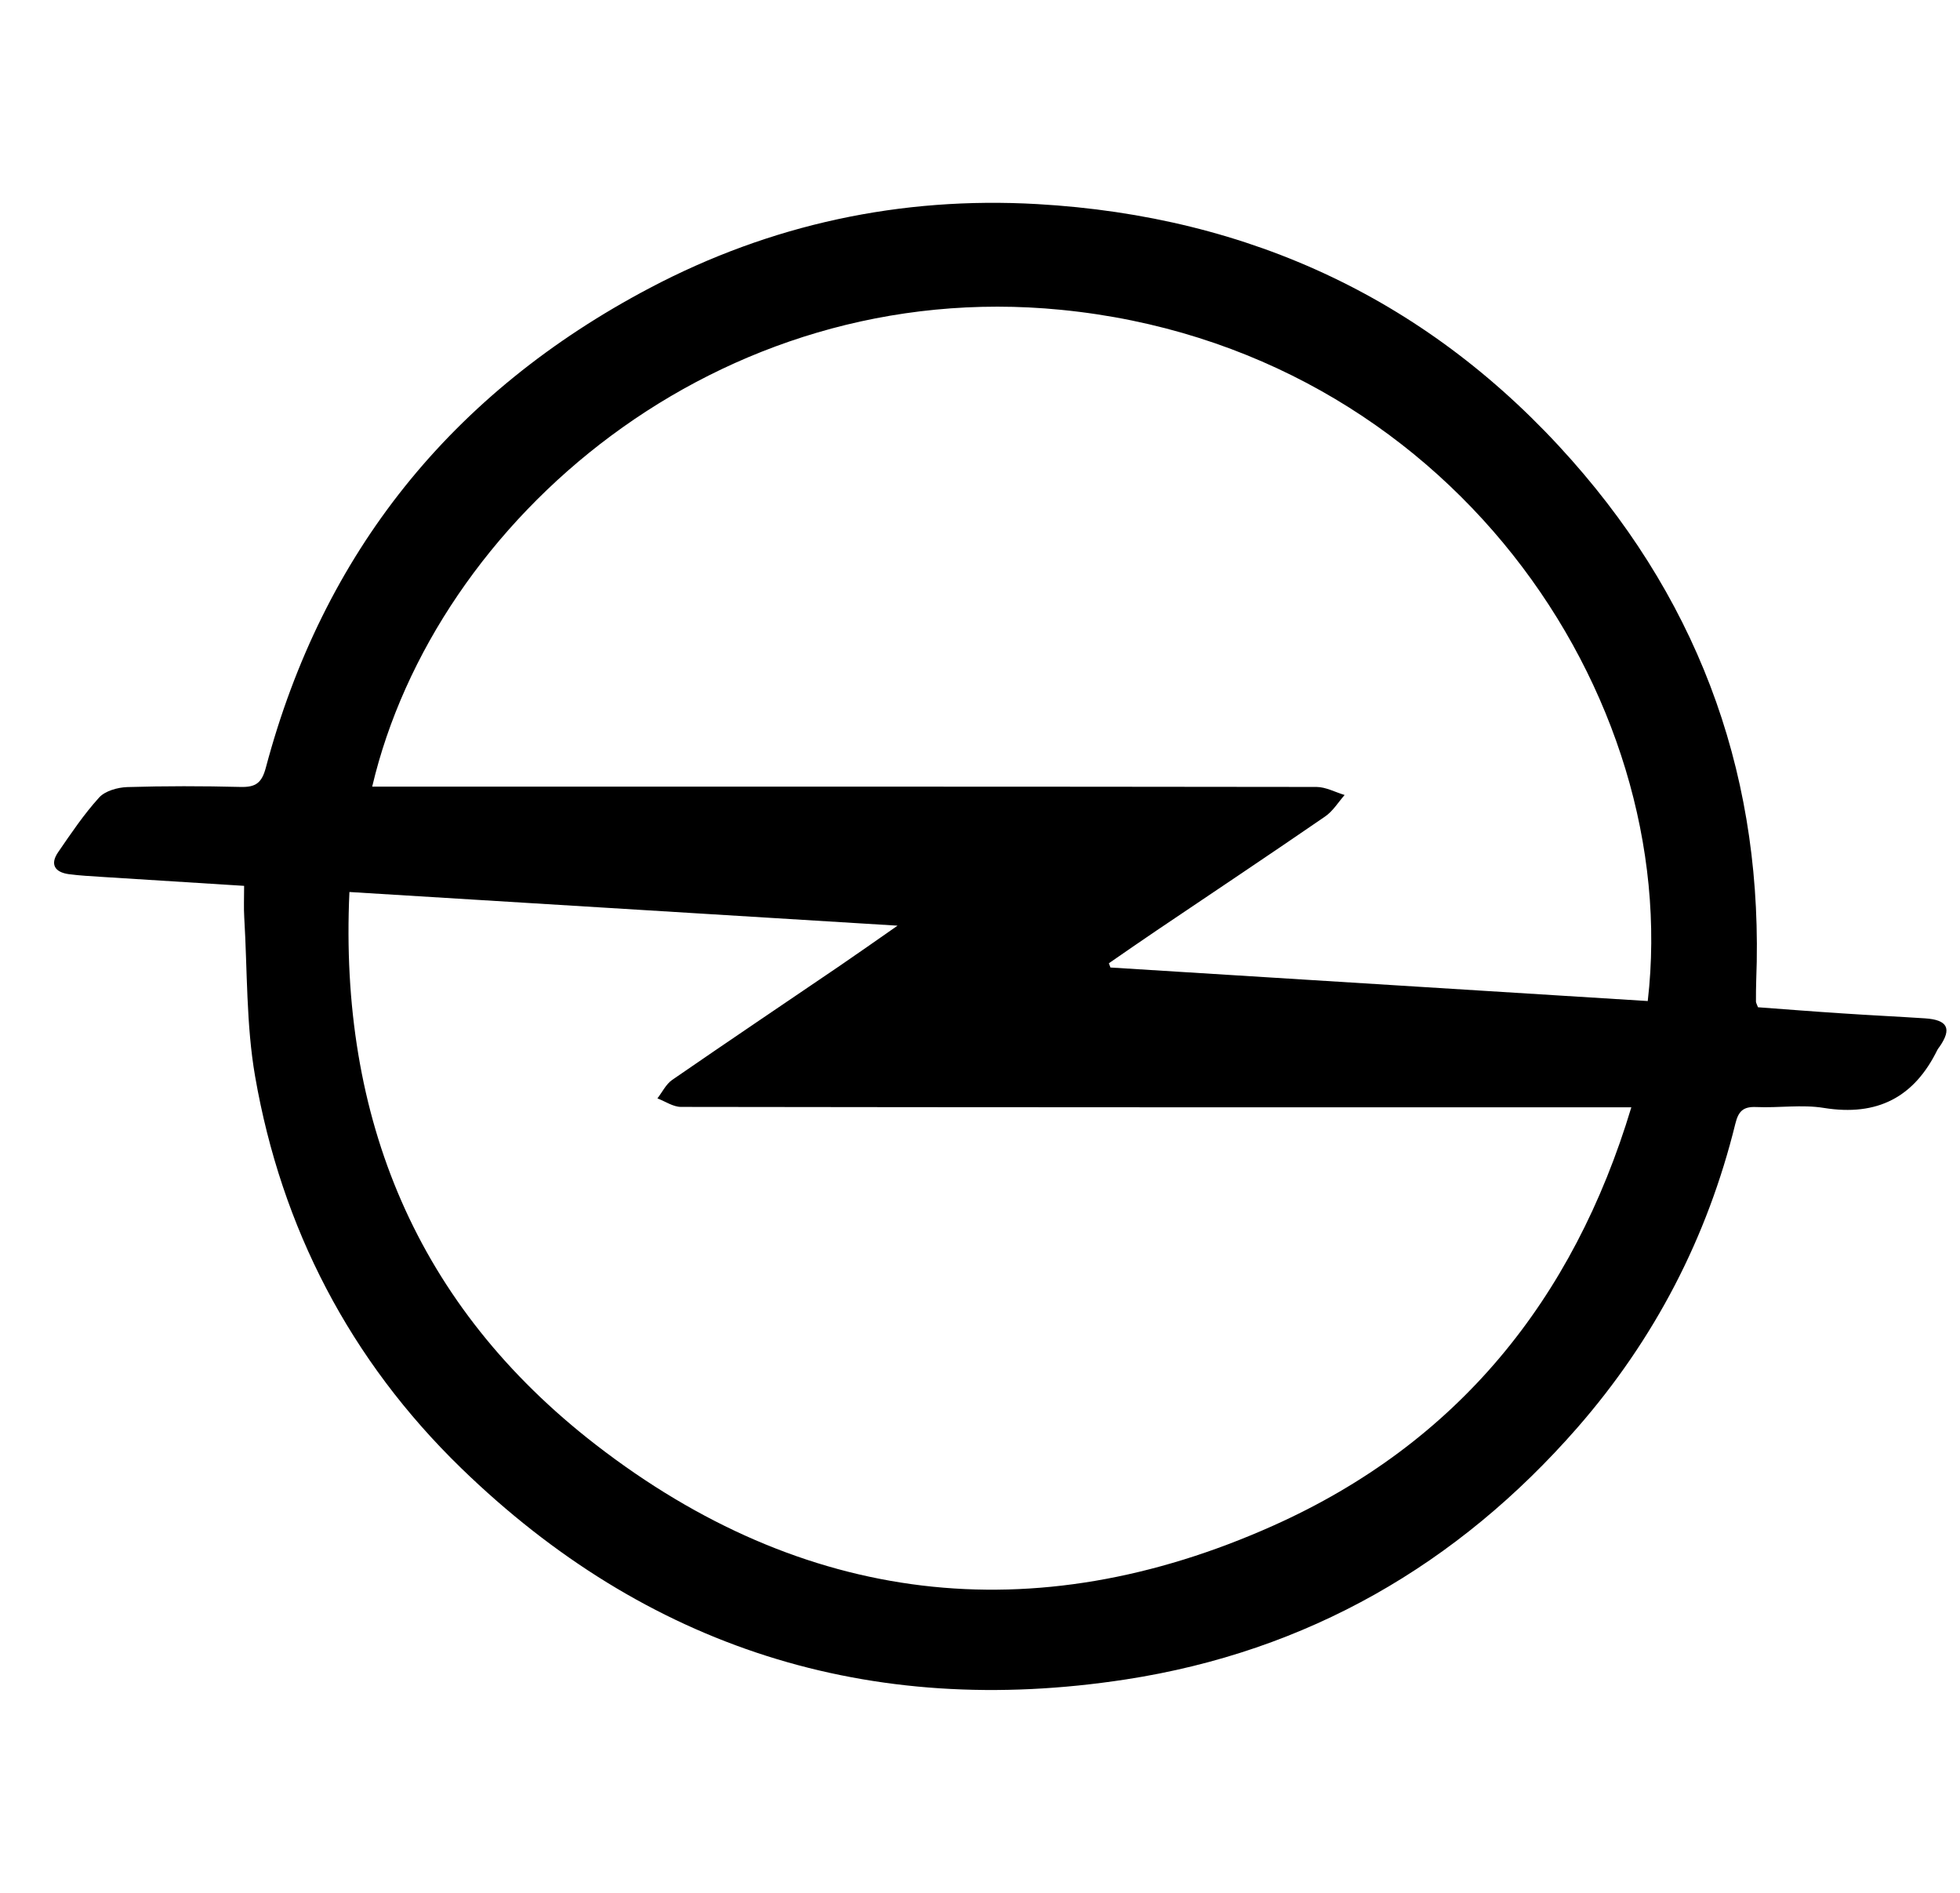<svg width="29" height="28" viewBox="0 0 29 28" fill="none" xmlns="http://www.w3.org/2000/svg">
<g clip-path="url(#clip0_2141_533)">
<path d="M3.612 13.104C2.899 13.059 2.206 13.016 1.514 12.972C1.348 12.961 1.182 12.953 1.017 12.931C0.81 12.902 0.738 12.785 0.859 12.608C1.05 12.33 1.24 12.047 1.467 11.797C1.555 11.7 1.739 11.648 1.882 11.643C2.441 11.626 3 11.627 3.559 11.641C3.784 11.647 3.873 11.581 3.933 11.357C4.777 8.184 6.675 5.808 9.62 4.257C11.403 3.318 13.328 2.904 15.346 3.019C18.511 3.199 21.171 4.453 23.253 6.805C25.202 9.006 26.099 11.585 25.985 14.499C25.981 14.604 25.981 14.71 25.981 14.816C25.981 14.834 25.993 14.851 26.011 14.9C26.415 14.93 26.832 14.963 27.25 14.99C27.66 15.018 28.071 15.037 28.482 15.064C28.818 15.086 28.883 15.216 28.698 15.483C28.687 15.499 28.673 15.514 28.665 15.531C28.323 16.229 27.779 16.517 26.985 16.389C26.66 16.336 26.319 16.391 25.986 16.376C25.789 16.367 25.721 16.441 25.676 16.623C25.262 18.304 24.484 19.808 23.336 21.122C21.567 23.145 19.346 24.429 16.659 24.843C12.857 25.428 9.559 24.372 6.825 21.719C5.177 20.119 4.165 18.163 3.775 15.925C3.641 15.155 3.661 14.359 3.614 13.574C3.605 13.431 3.612 13.287 3.612 13.104ZM5.507 11.636C5.639 11.636 5.762 11.636 5.885 11.636C10.416 11.636 14.948 11.635 19.48 11.641C19.618 11.642 19.757 11.719 19.895 11.76C19.8 11.868 19.721 12 19.605 12.079C18.779 12.647 17.944 13.204 17.112 13.765C16.876 13.924 16.642 14.087 16.407 14.249C16.415 14.27 16.422 14.291 16.43 14.312C19.081 14.478 21.732 14.643 24.38 14.808C24.904 10.277 21.429 5.147 15.699 4.583C10.619 4.083 6.436 7.69 5.507 11.636ZM5.17 13.195C5.016 16.542 6.162 19.32 8.819 21.374C11.877 23.739 15.286 24.158 18.839 22.568C21.56 21.351 23.28 19.23 24.137 16.38C23.959 16.38 23.842 16.38 23.726 16.38C19.176 16.38 14.626 16.381 10.076 16.374C9.96 16.374 9.843 16.292 9.727 16.248C9.799 16.156 9.853 16.039 9.945 15.975C10.77 15.406 11.602 14.847 12.431 14.283C12.691 14.106 12.948 13.924 13.28 13.693C10.532 13.524 7.881 13.361 5.17 13.195Z" fill="black"/>
</g>
<defs>
<clipPath id="clip0_2141_533">
<rect width="28" height="28" fill="white" transform="translate(0.8)"/>
</clipPath>
</defs>
</svg>

